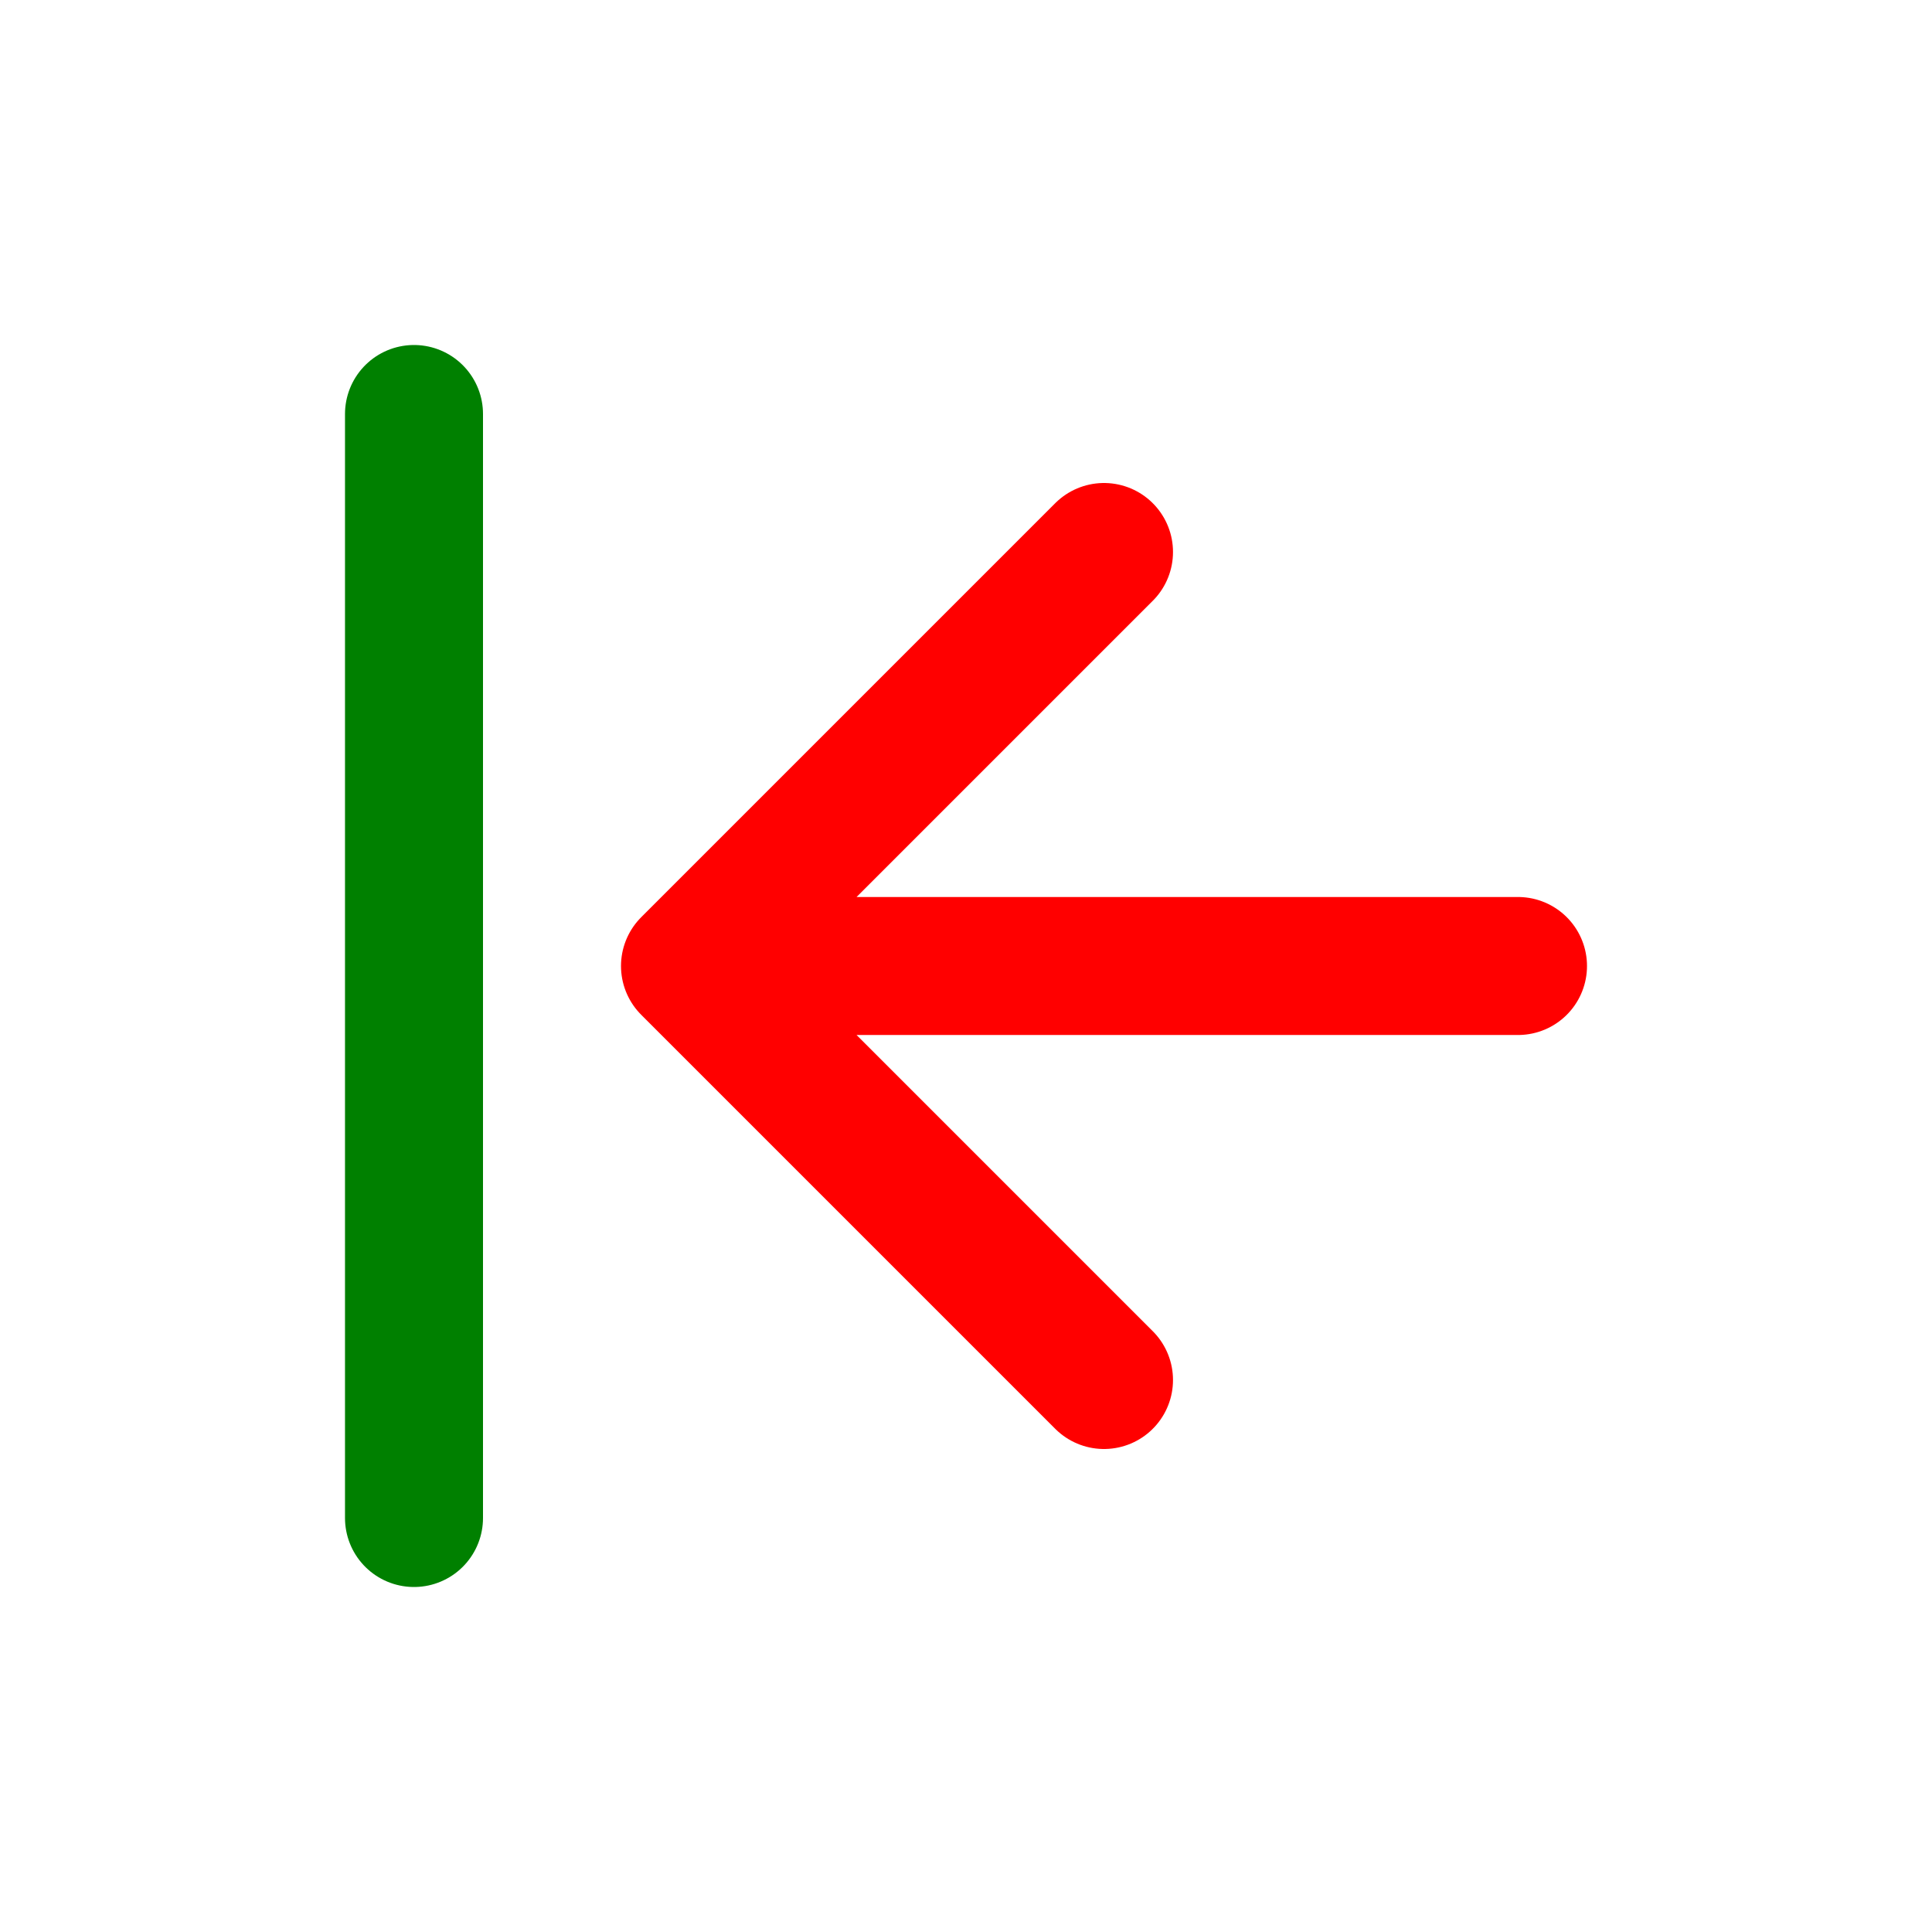 <svg xmlns="http://www.w3.org/2000/svg" width="14" height="14" fill="none" viewBox="0 0 14 14"><path stroke="red" stroke-linecap="round" d="M5 7h6M5 7l3-3M5 7l3 3"/><path stroke="green" stroke-linecap="round" stroke-linejoin="round" d="M3 3v8"/></svg>